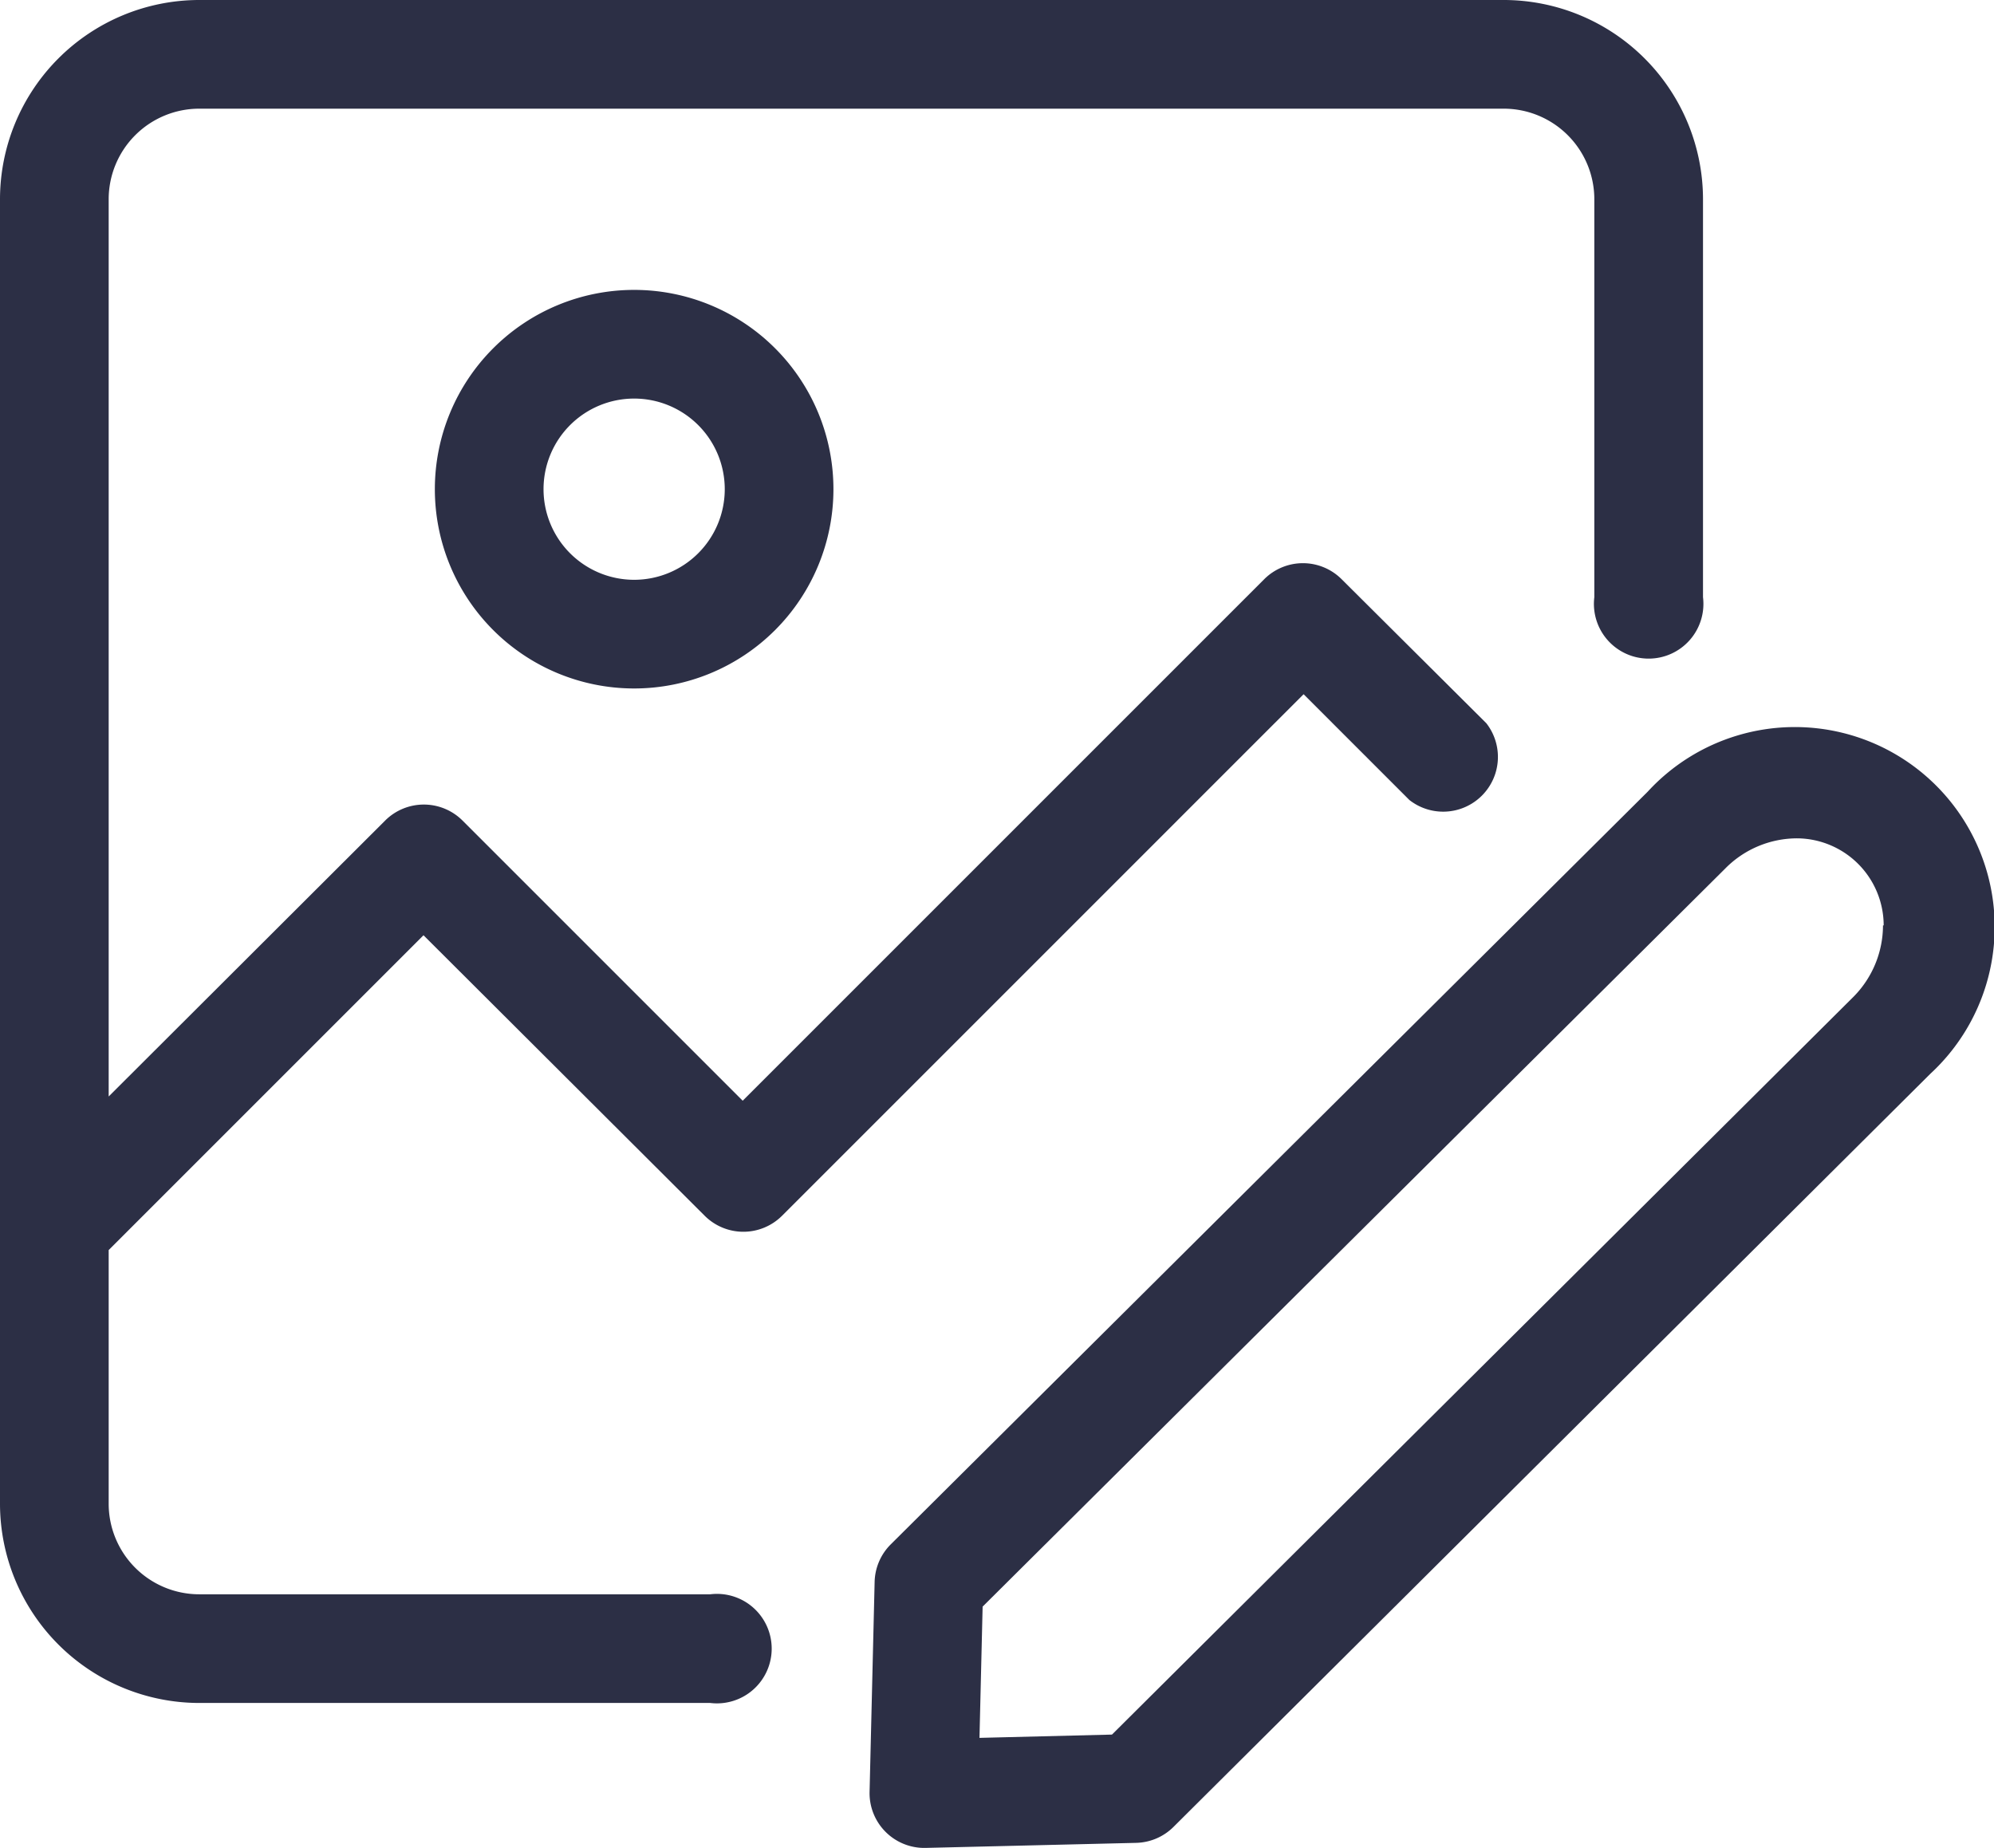 <svg xmlns="http://www.w3.org/2000/svg" width="14.568" height="13.501" viewBox="0 0 14.568 13.501">
  <g id="edit-image" transform="translate(-10.25 -11.25)">
    <path id="Path_86" data-name="Path 86" d="M11.706,23.692h3.733a.4.4,0,1,0,0-.794H11.706a.662.662,0,0,1-.662-.662V20.383l2.3-2.3L15.4,20.134a.4.4,0,0,0,.562,0l3.812-3.812.773.773a.4.4,0,0,0,.562-.561L20.05,15.48a.4.4,0,0,0-.562,0l-3.812,3.812-2.049-2.049a.4.4,0,0,0-.561,0l-2.022,2.018V12.706a.662.662,0,0,1,.662-.662h9.53a.662.662,0,0,1,.662.662v2.907a.4.4,0,1,0,.794,0V12.706a1.457,1.457,0,0,0-1.456-1.456h-9.53a1.457,1.457,0,0,0-1.456,1.456v9.53A1.457,1.457,0,0,0,11.706,23.692Z" fill="#2c2f45"/>
    <path id="Path_87" data-name="Path 87" d="M27.935,21.76l-5.531,5.5a.4.4,0,0,0-.117.272L22.25,29.07a.4.4,0,0,0,.407.407l1.543-.037a.4.4,0,0,0,.27-.116L30,23.821a1.46,1.46,0,1,0-2.065-2.061Zm1.719.977a.743.743,0,0,1-.214.52l-5.419,5.392-.968.024.023-.959L28.5,22.323a.738.738,0,0,1,.532-.222.637.637,0,0,1,.627.636Z" transform="translate(-5.647 -4.726)" fill="#2c2f45"/>
    <path id="Path_88" data-name="Path 88" d="M16.25,16.706a1.456,1.456,0,1,0,1.456-1.456A1.456,1.456,0,0,0,16.25,16.706Zm2.118,0a.662.662,0,1,1-.662-.662A.662.662,0,0,1,18.368,16.706Z" transform="translate(-2.823 -1.882)" fill="#2c2f45"/>
  </g>
</svg>
